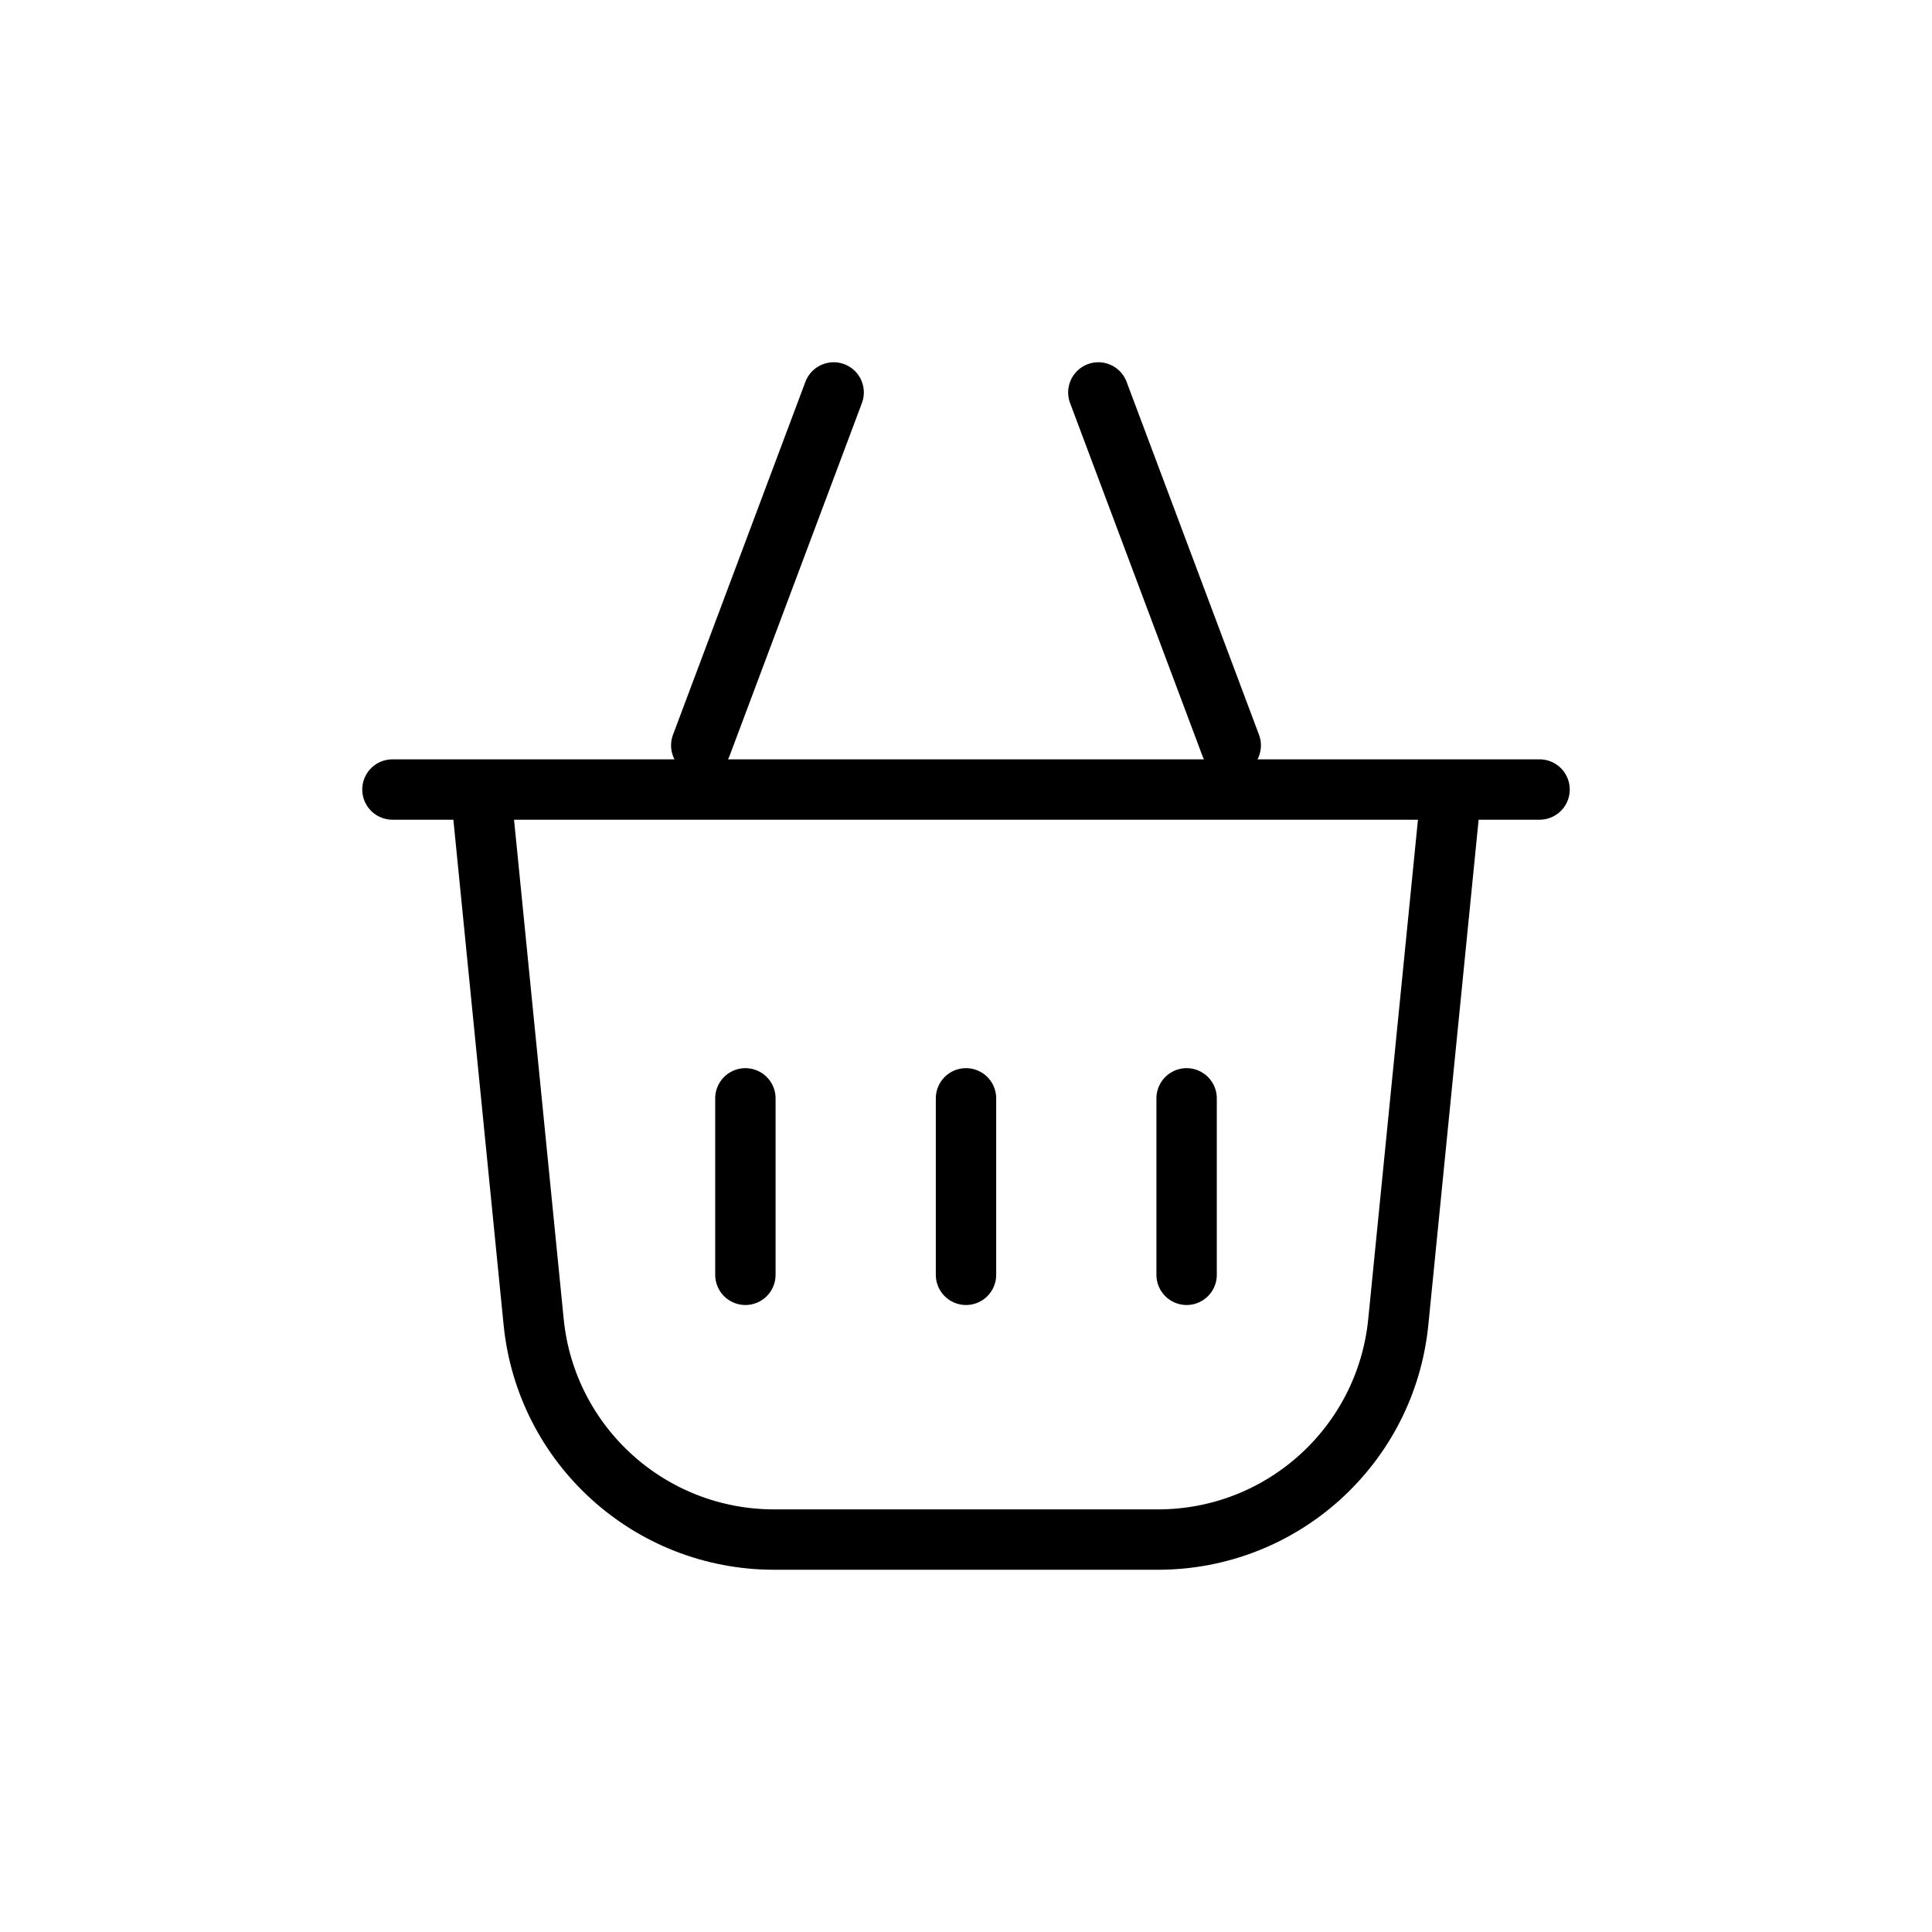 <svg width="32" height="32" viewBox="0 0 32 32" fill="none" xmlns="http://www.w3.org/2000/svg">
<g id="Shop=basket, Size=32px, stroke width=1px">
<path id="basket" d="M24.038 13.077L23.16 21.896C22.957 23.942 21.236 25.5 19.18 25.5H12.82C10.764 25.5 9.043 23.942 8.839 21.896L7.962 13.077M16 18.192V21.115M19.654 18.192V21.115M12.346 18.192V21.115M13.808 6.5L11.615 12.346M6.5 13.077H25.5M18.192 6.5L20.385 12.346" stroke="black" stroke-linecap="round" stroke-linejoin="round"/>
</g>
</svg>
